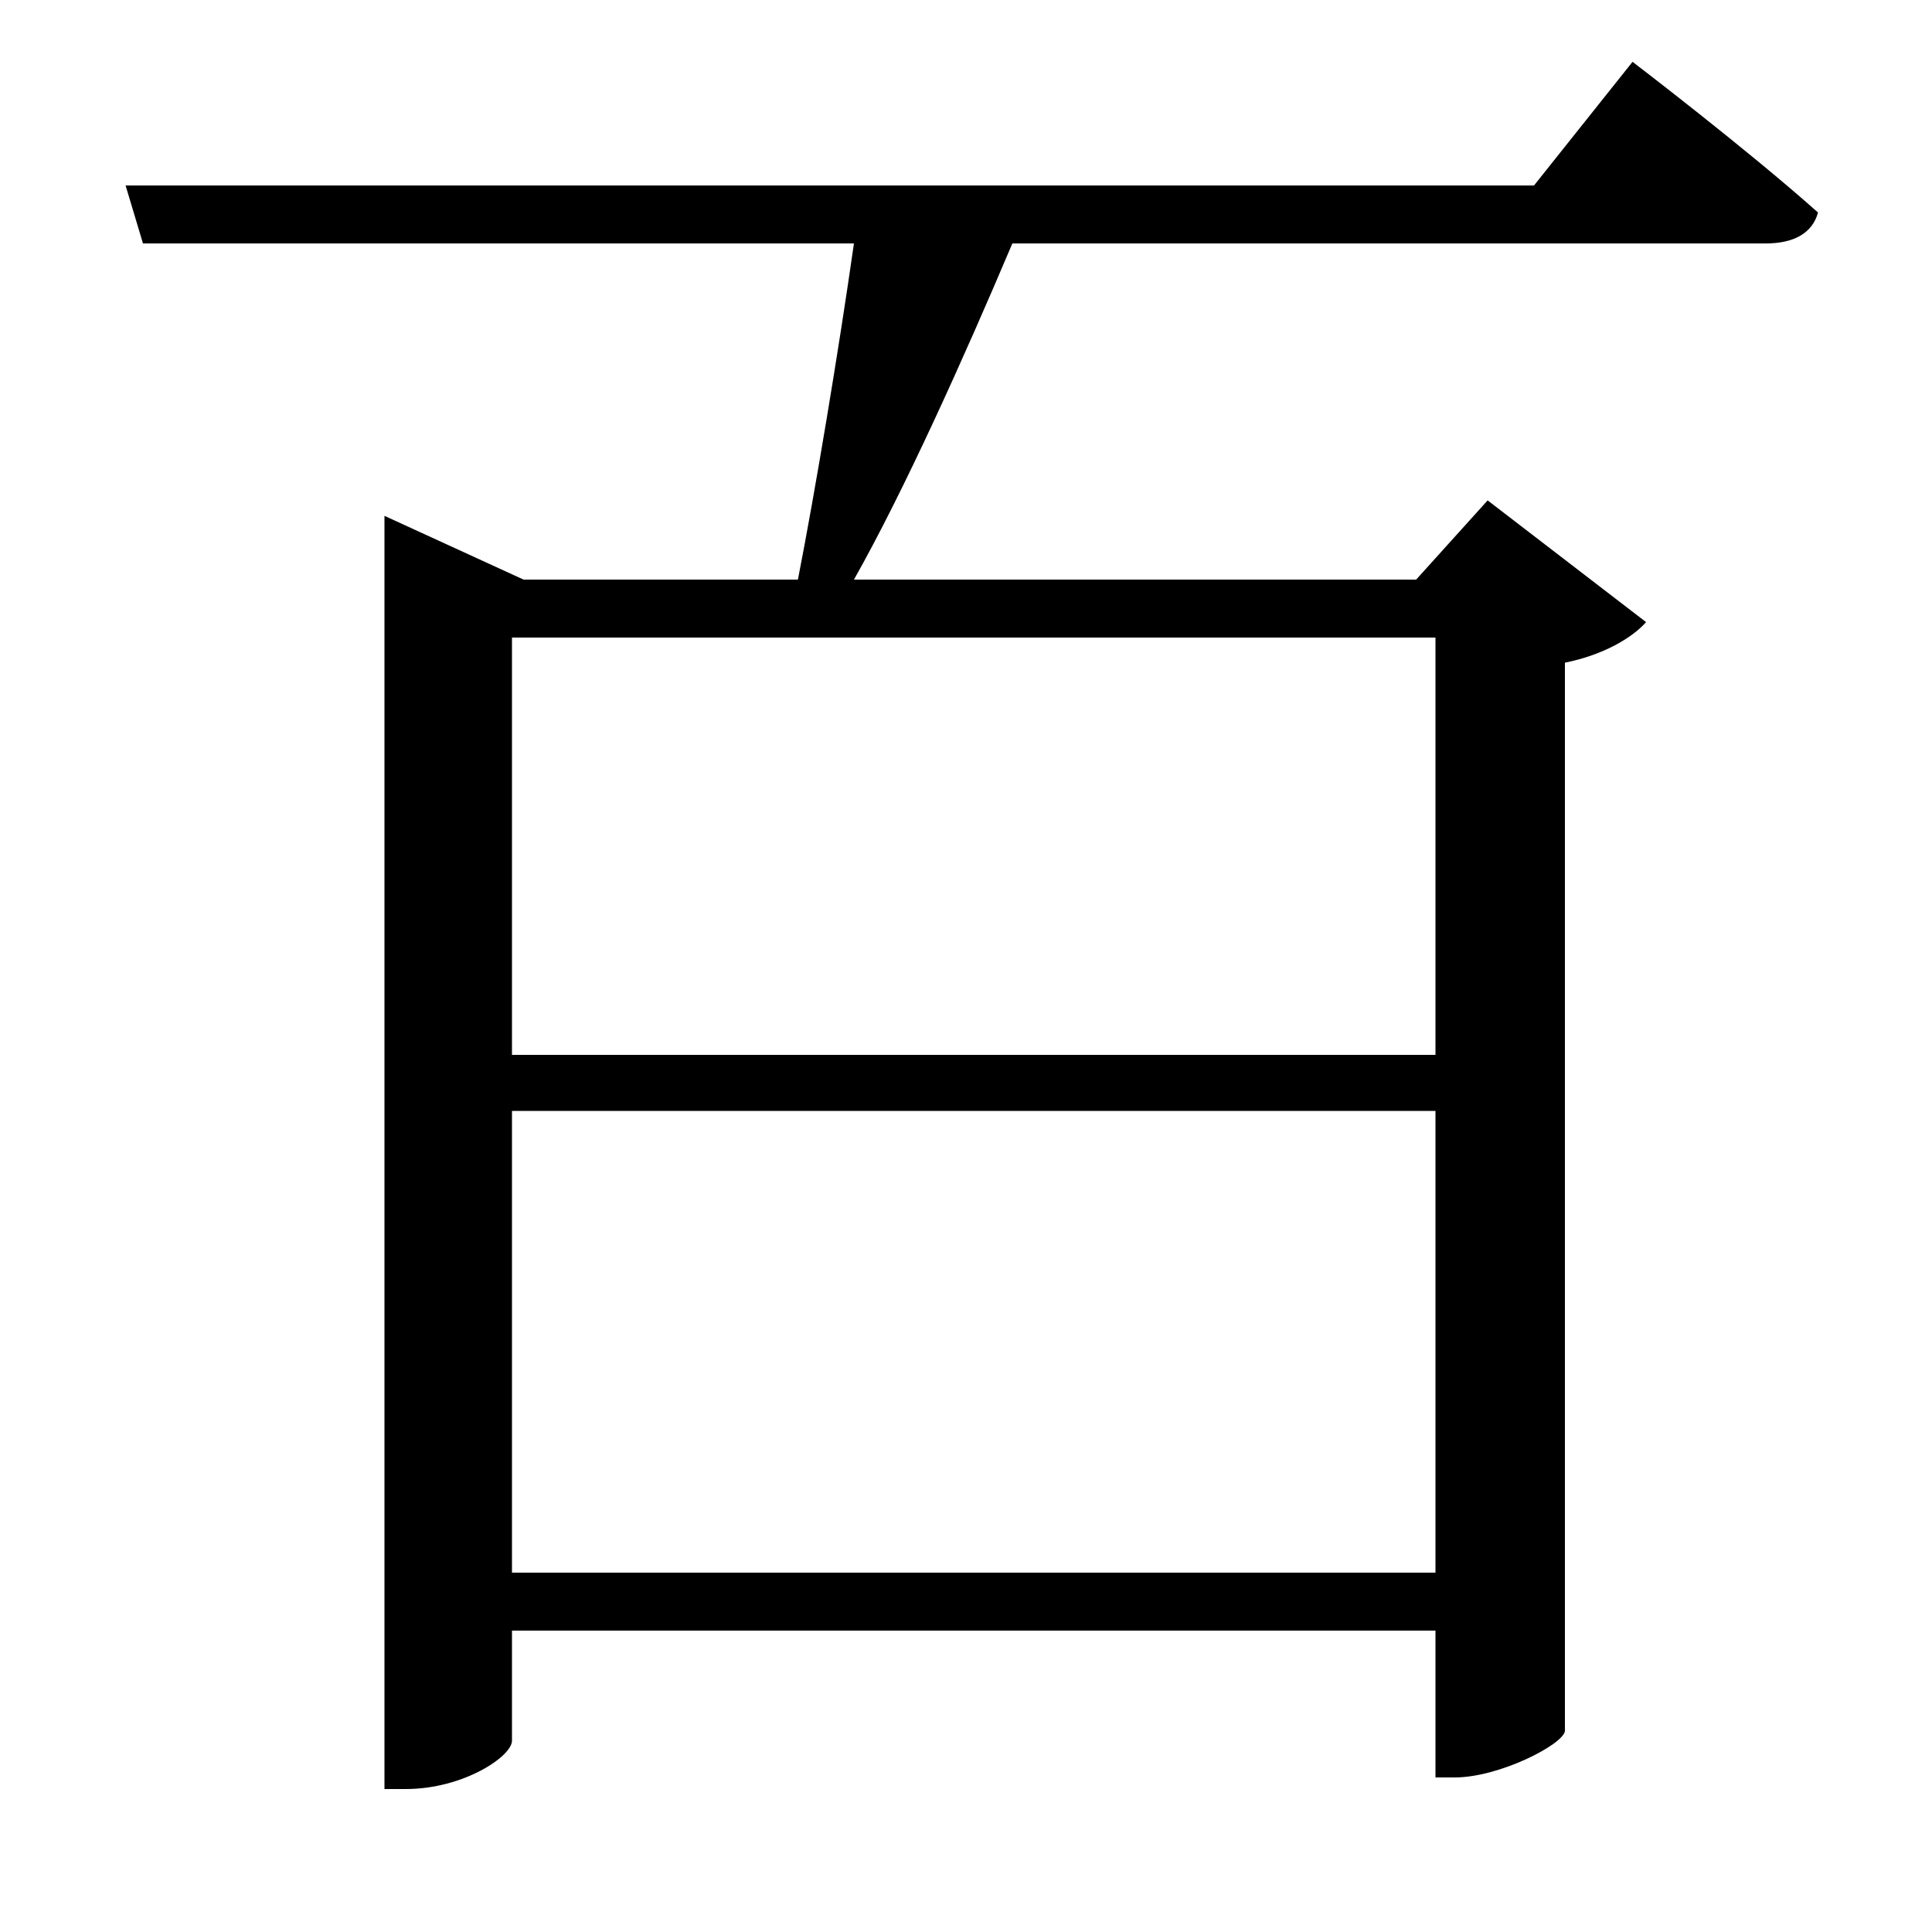 <svg xmlns="http://www.w3.org/2000/svg"
    viewBox="0 0 1000 1000">
  <!--
© 2017-2024 Adobe (http://www.adobe.com/).
Noto is a trademark of Google Inc.
This Font Software is licensed under the SIL Open Font License, Version 1.1. This Font Software is distributed on an "AS IS" BASIS, WITHOUT WARRANTIES OR CONDITIONS OF ANY KIND, either express or implied. See the SIL Open Font License for the specific language, permissions and limitations governing your use of this Font Software.
http://scripts.sil.org/OFL
  -->
<path d="M199 300L199 926 210 926C240 926 265 909 265 901L265 844 743 844 743 920 753 920C776 920 809 903 810 896L810 343C830 339 845 330 852 322L770 259 733 300 442 300C468 254 499 185 524 126L914 126C928 126 938 121 941 110 904 77 845 32 845 32L794 96 65 96 74 126 442 126C434 182 422 254 413 300L271 300 199 267ZM743 330L743 546 265 546 265 330ZM743 814L265 814 265 575 743 575Z"/>
</svg>